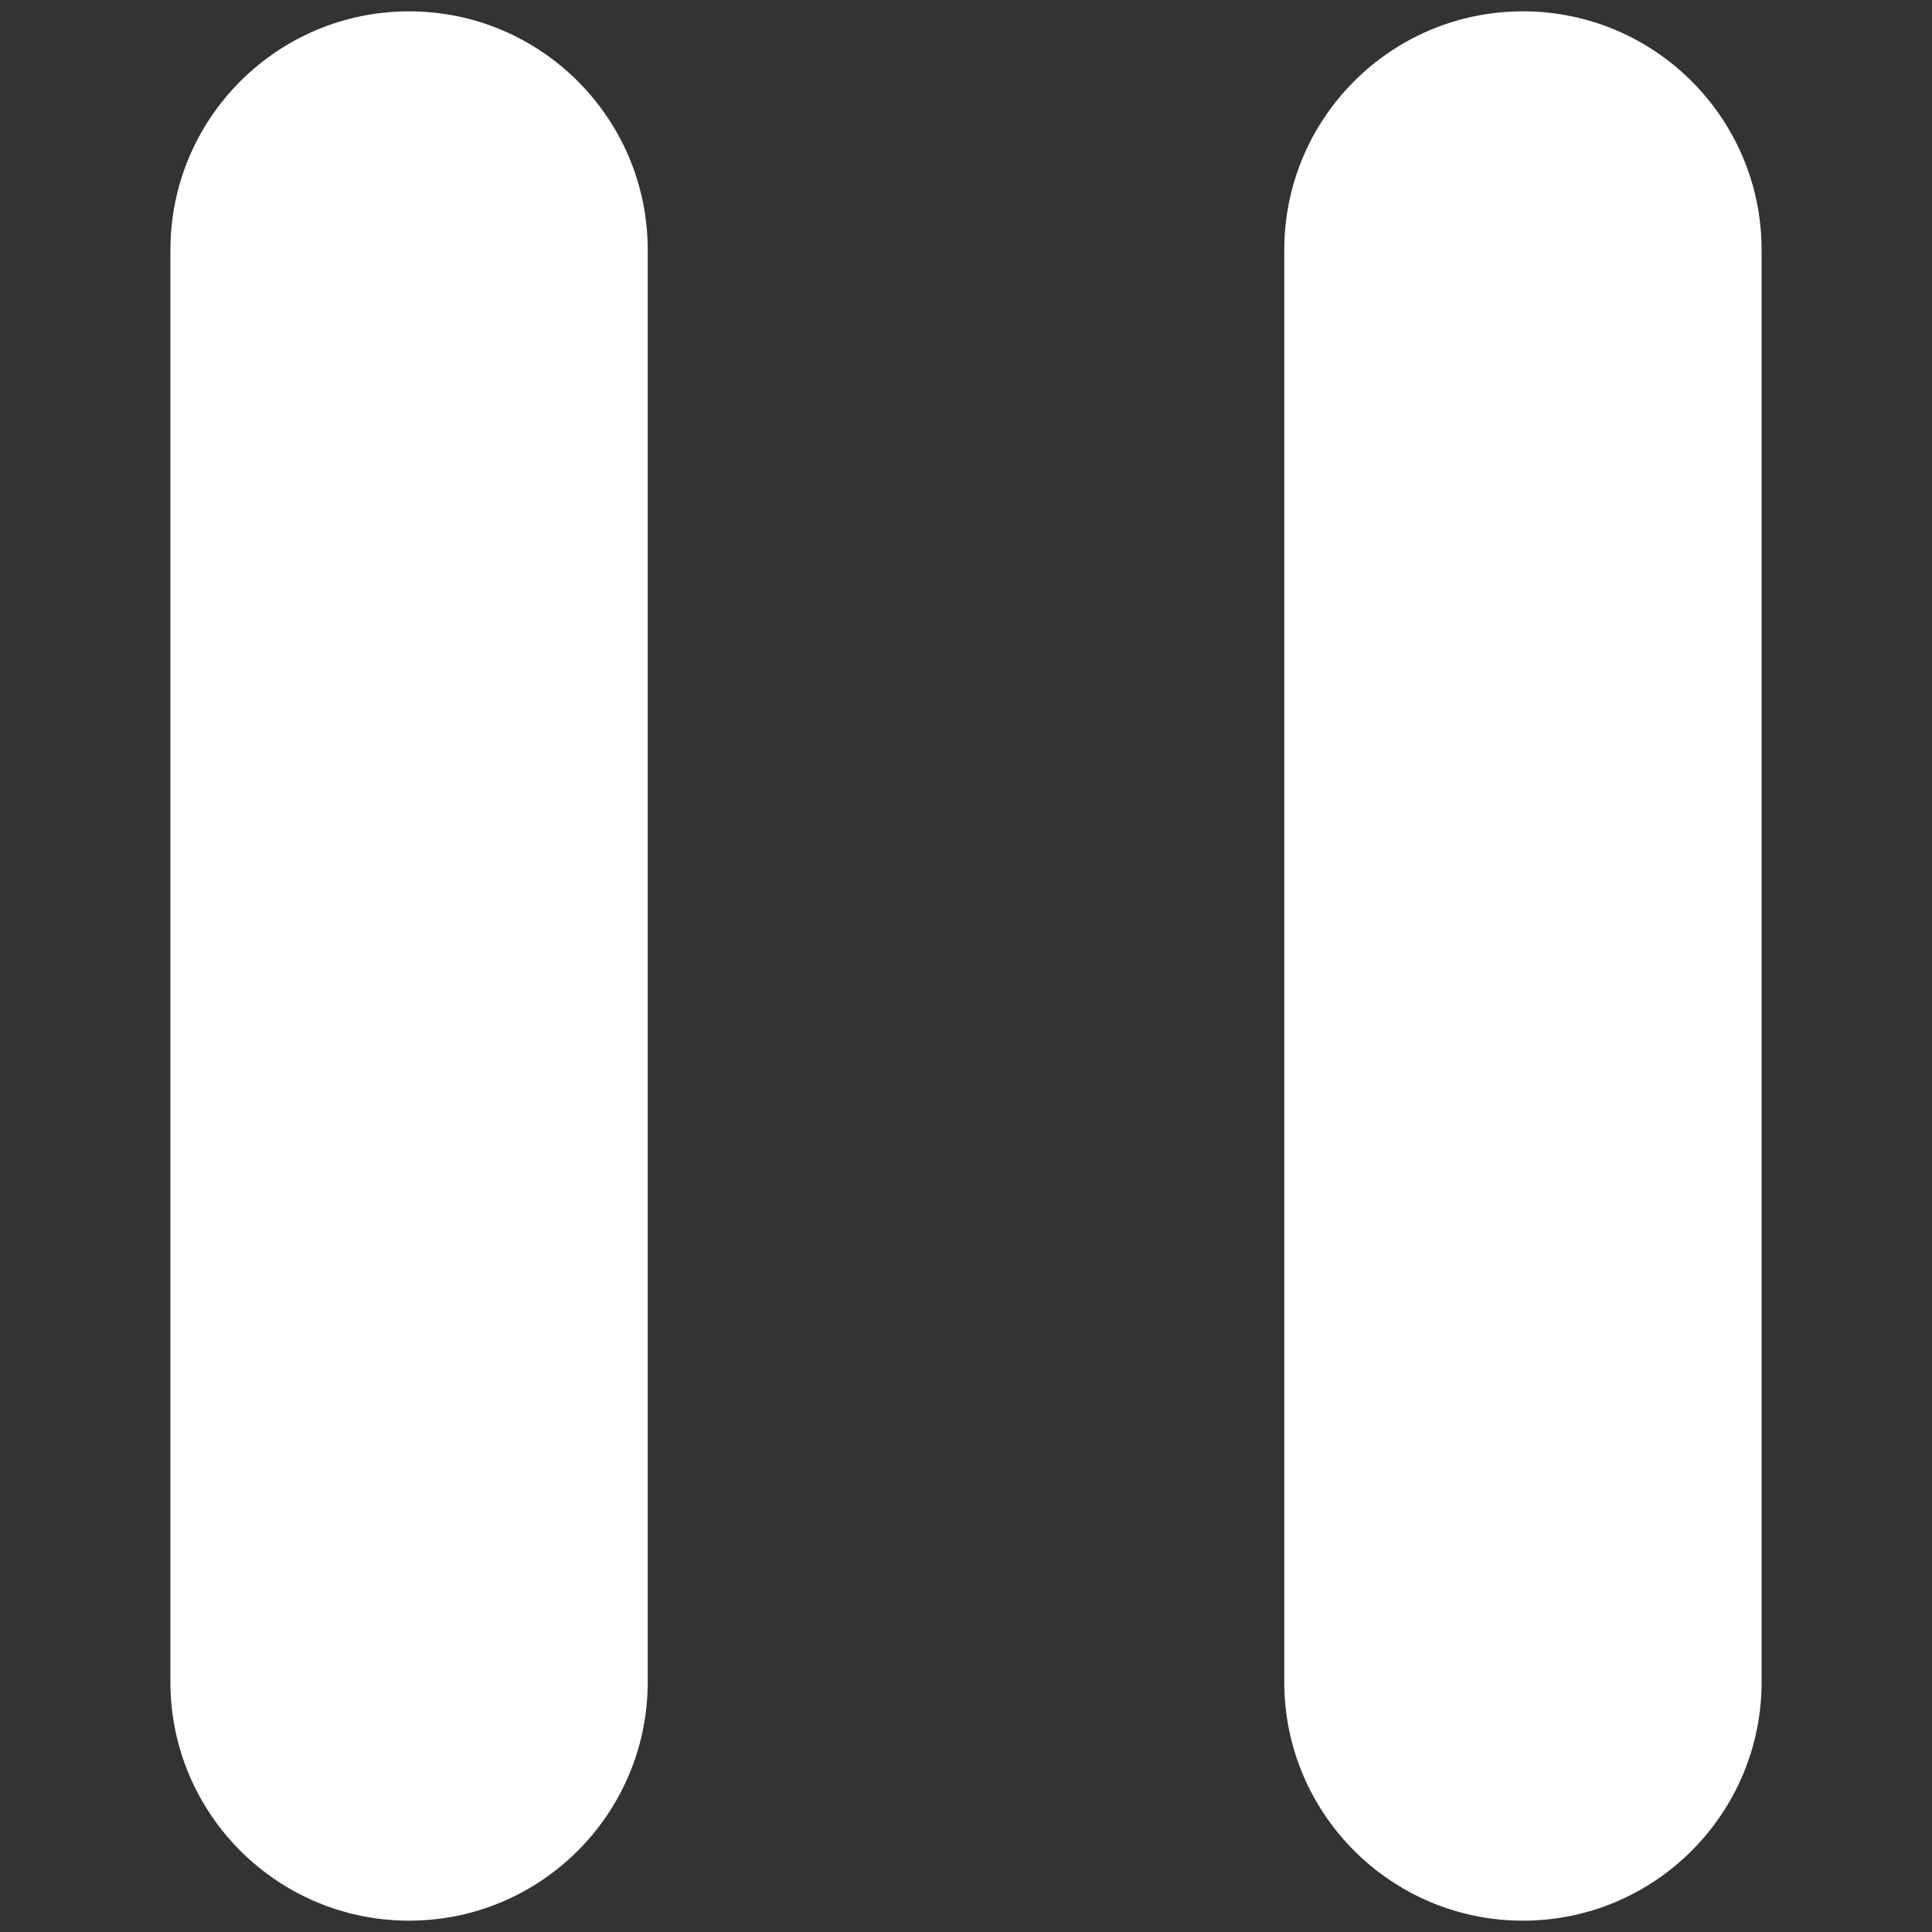<?xml version="1.0" encoding="utf-8"?>
<!-- Generator: Adobe Illustrator 17.0.0, SVG Export Plug-In . SVG Version: 6.00 Build 0)  -->
<!DOCTYPE svg PUBLIC "-//W3C//DTD SVG 1.1//EN" "http://www.w3.org/Graphics/SVG/1.1/DTD/svg11.dtd">
<svg version="1.1" id="Calque_1" xmlns="http://www.w3.org/2000/svg" xmlns:xlink="http://www.w3.org/1999/xlink" x="0px" y="0px"
	 width="15px" height="15px" viewBox="0 0 15 15" style="enable-background:new 0 0 15 15;" xml:space="preserve">
<rect x="0" y="0" width="15" height="15" fill="#333333" stroke="none"/>
<style type="text/css">
	.st0{fill-rule:evenodd;clip-rule:evenodd;fill:#FFFFFF;}
</style>
<g>
	<path class="st0" d="M3.176,0.088c1.023,0,1.853,0.83,1.853,1.853v11.118c0,1.023-0.83,1.853-1.853,1.853
		c-1.023,0-1.853-0.83-1.853-1.853V1.941C1.323,0.918,2.153,0.088,3.176,0.088z"/>
	<path class="st0" d="M11.824,0.088c1.023,0,1.853,0.83,1.853,1.853v11.118c0,1.023-0.83,1.853-1.853,1.853s-1.853-0.83-1.853-1.853
		V1.941C9.971,0.918,10.8,0.088,11.824,0.088z"/>
</g>
</svg>
